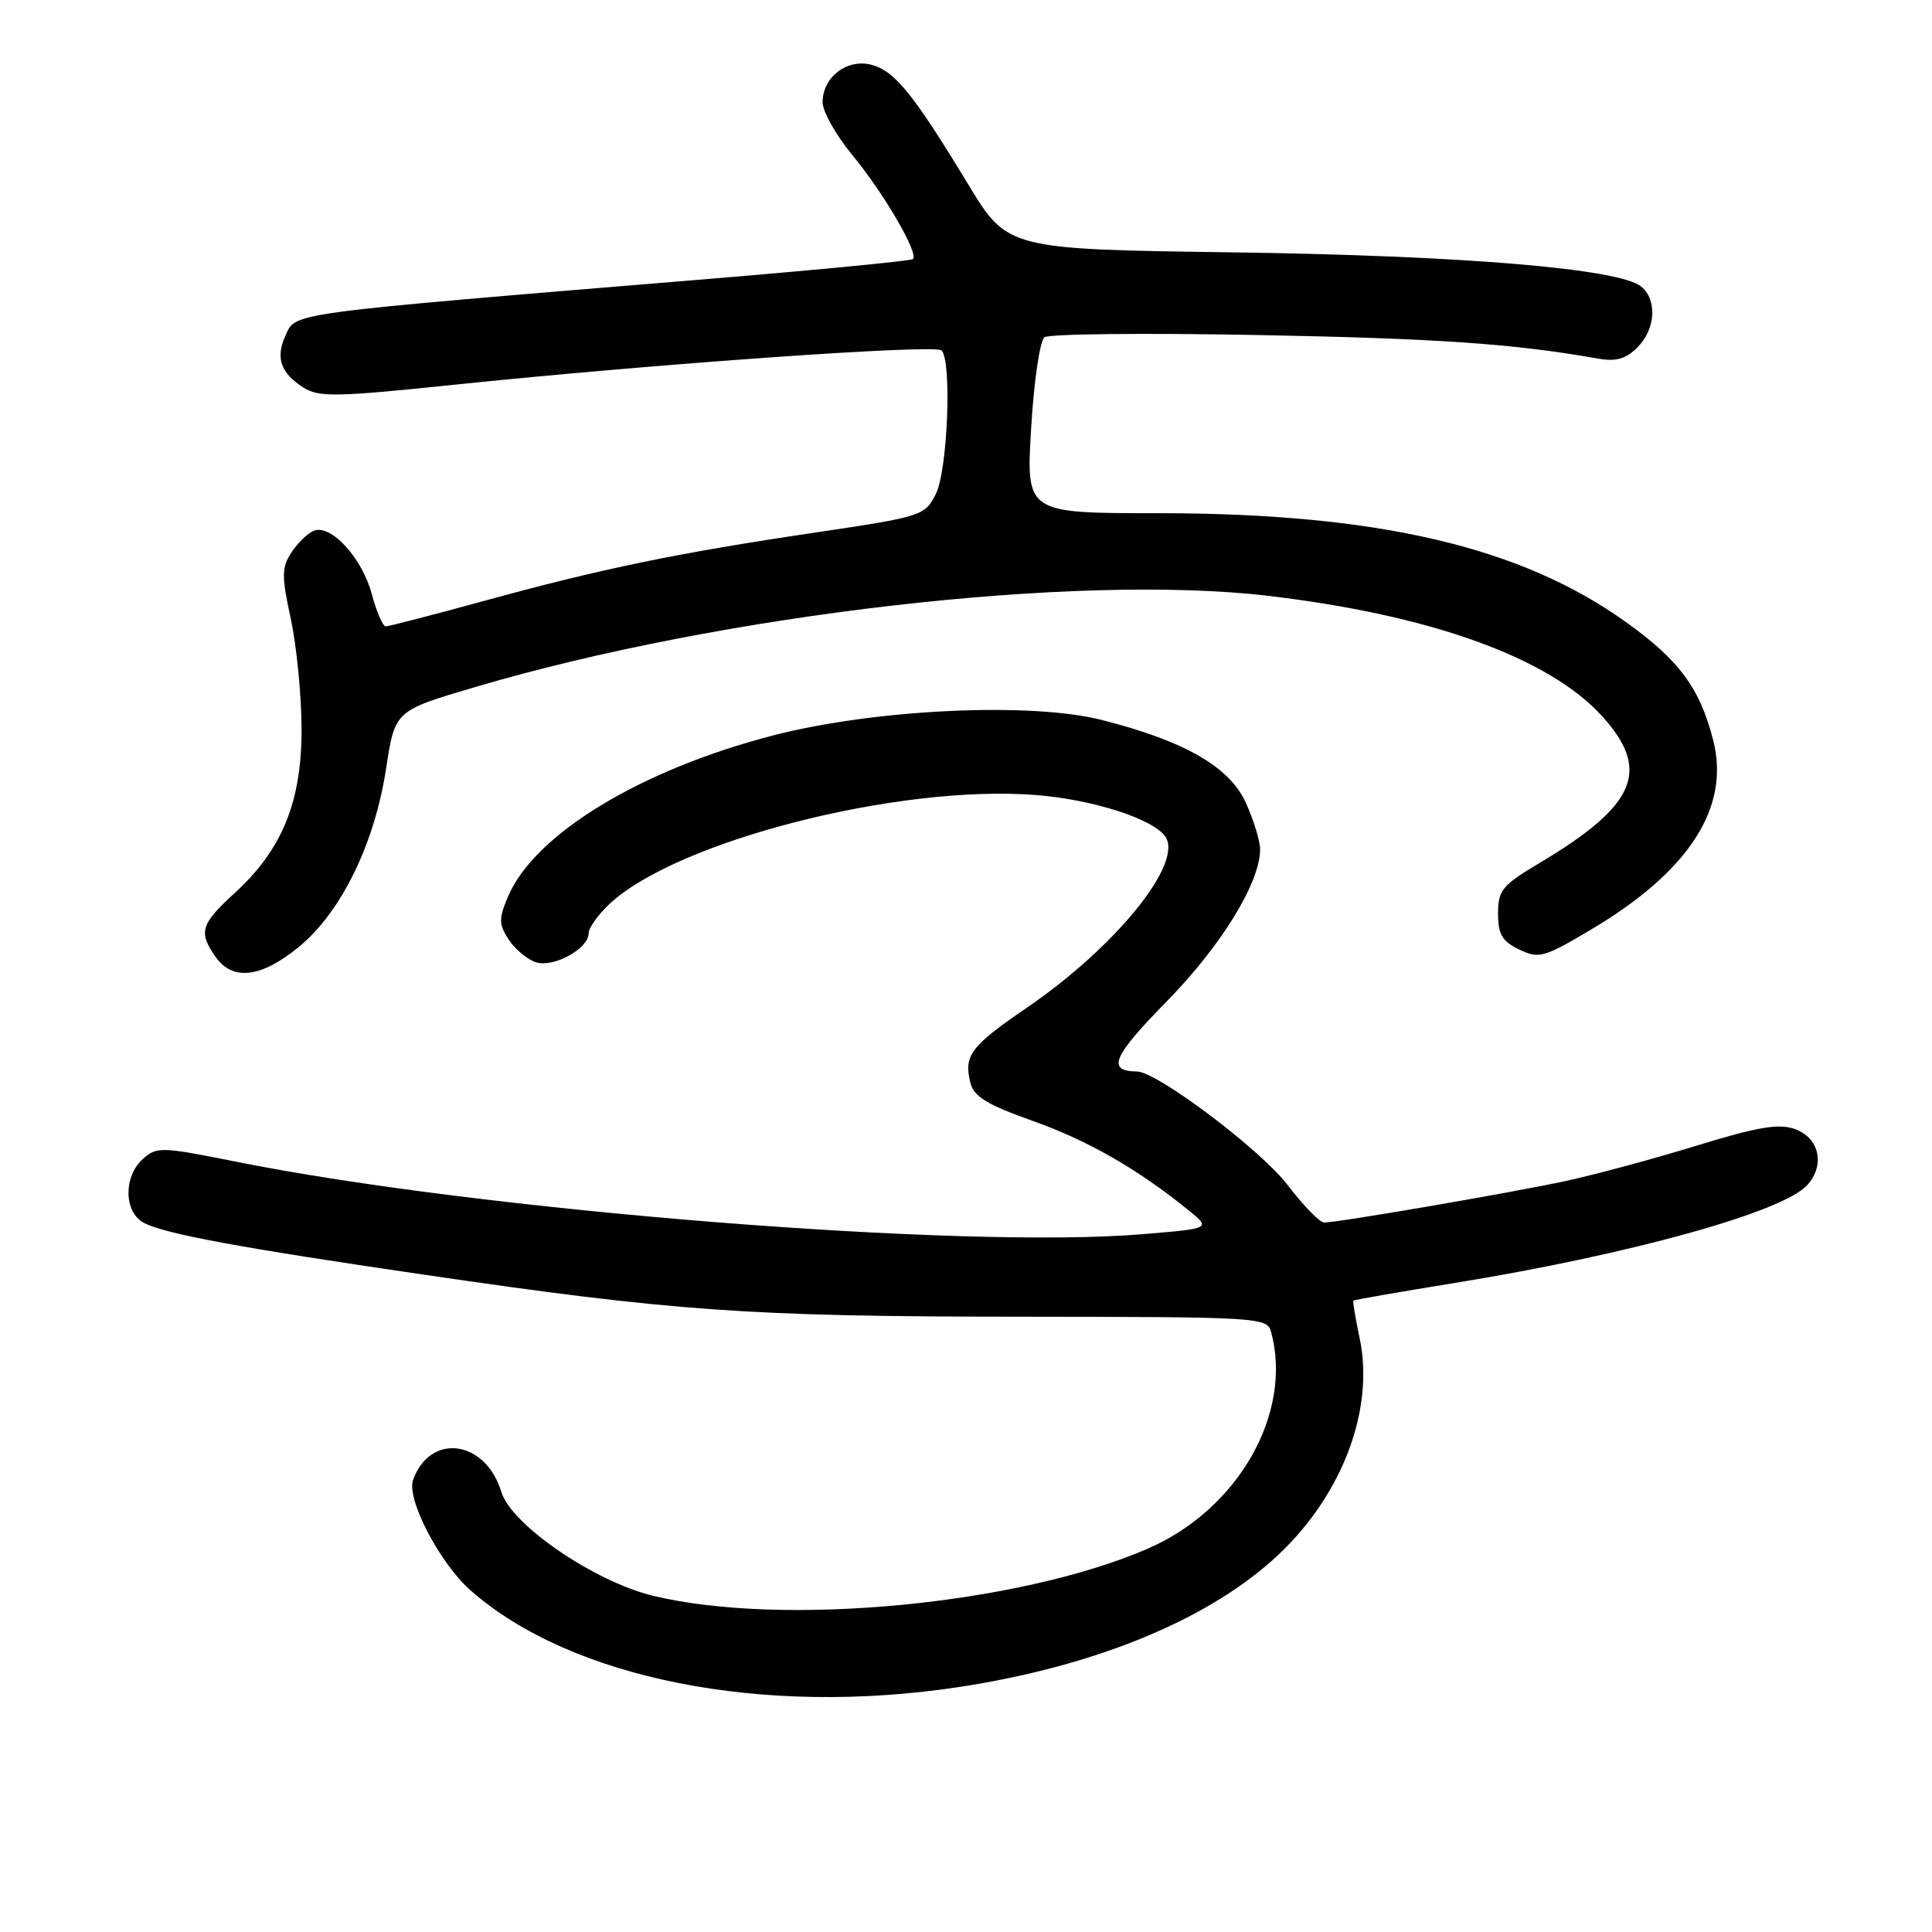 <?xml version="1.0" encoding="UTF-8" standalone="no"?>
<!DOCTYPE svg PUBLIC "-//W3C//DTD SVG 1.1//EN" "http://www.w3.org/Graphics/SVG/1.1/DTD/svg11.dtd" >
<svg xmlns="http://www.w3.org/2000/svg" xmlns:xlink="http://www.w3.org/1999/xlink" version="1.1" viewBox="0 0 256 256">
 <g >
 <path fill="currentColor"
d=" M 127.00 223.55 C 145.27 220.78 160.42 214.50 169.46 205.95 C 177.95 197.92 182.15 186.65 180.15 177.27 C 179.60 174.66 179.23 172.44 179.33 172.34 C 179.43 172.23 185.36 171.20 192.51 170.04 C 215.84 166.27 236.22 160.62 239.46 157.04 C 241.89 154.36 241.07 150.74 237.79 149.59 C 235.67 148.85 232.82 149.34 224.79 151.81 C 219.13 153.55 211.35 155.65 207.50 156.48 C 200.33 158.03 177.33 161.99 175.46 161.99 C 174.88 162.00 172.70 159.75 170.60 157.00 C 167.05 152.35 153.34 142.02 150.67 141.98 C 146.61 141.93 147.40 140.03 154.54 132.75 C 161.84 125.31 167.00 116.91 166.97 112.50 C 166.96 111.40 166.11 108.64 165.08 106.37 C 162.92 101.61 156.97 98.19 146.00 95.40 C 136.58 93.00 116.02 93.96 102.55 97.42 C 84.89 101.97 70.78 110.55 67.30 118.84 C 66.07 121.76 66.09 122.49 67.42 124.52 C 68.26 125.80 69.88 127.14 71.02 127.51 C 73.36 128.25 78.00 125.70 78.00 123.66 C 78.00 122.95 79.24 121.21 80.75 119.79 C 89.64 111.45 118.99 103.93 137.19 105.34 C 144.86 105.93 153.00 108.57 154.47 110.94 C 156.70 114.56 147.72 125.56 136.03 133.55 C 128.61 138.62 127.68 139.86 128.58 143.48 C 129.04 145.31 130.80 146.38 136.83 148.52 C 144.10 151.09 150.81 154.94 157.48 160.36 C 160.46 162.78 160.46 162.78 151.48 163.53 C 127.54 165.54 63.70 160.44 31.17 153.91 C 21.35 151.94 20.74 151.93 18.92 153.58 C 16.34 155.91 16.41 160.61 19.04 162.02 C 21.77 163.48 31.67 165.32 56.10 168.89 C 89.20 173.74 99.15 174.45 134.70 174.47 C 167.04 174.50 167.91 174.55 168.43 176.50 C 171.33 187.26 164.09 199.99 152.10 205.20 C 135.00 212.62 103.67 215.61 86.50 211.44 C 78.72 209.55 67.75 202.04 66.43 197.69 C 64.33 190.78 56.98 189.79 54.73 196.12 C 53.84 198.65 58.29 207.17 62.38 210.76 C 75.71 222.47 101.05 227.48 127.00 223.55 Z  M 39.60 125.47 C 45.20 120.88 49.63 111.83 51.16 101.84 C 52.33 94.17 52.33 94.17 62.92 91.05 C 95.67 81.37 142.51 75.97 167.93 78.94 C 189.50 81.46 205.28 87.14 212.31 94.92 C 218.79 102.09 216.81 106.71 204.00 114.35 C 199.04 117.30 198.50 117.96 198.50 121.05 C 198.50 123.81 199.04 124.73 201.31 125.82 C 203.92 127.07 204.57 126.89 210.86 123.15 C 223.79 115.47 229.25 107.03 227.03 98.18 C 225.27 91.20 222.52 87.47 215.35 82.36 C 201.40 72.40 182.41 68.00 153.38 68.00 C 135.96 68.00 135.96 68.00 136.63 56.75 C 137.00 50.52 137.79 45.14 138.40 44.69 C 139.01 44.24 151.65 44.11 166.50 44.39 C 190.45 44.84 200.59 45.54 211.71 47.51 C 214.13 47.94 215.43 47.57 216.96 46.04 C 219.37 43.63 219.62 39.76 217.48 37.98 C 214.61 35.60 193.96 33.87 163.50 33.44 C 133.50 33.03 133.50 33.03 128.23 24.33 C 121.00 12.40 118.52 9.35 115.42 8.57 C 112.20 7.76 109.00 10.24 109.00 13.55 C 109.00 14.78 110.78 17.94 112.96 20.57 C 117.11 25.60 121.77 33.59 120.97 34.33 C 120.71 34.56 108.80 35.72 94.50 36.91 C 37.11 41.65 39.25 41.36 37.80 44.54 C 36.49 47.42 37.20 49.44 40.20 51.35 C 42.23 52.65 44.53 52.61 60.00 51.00 C 86.55 48.23 123.92 45.59 124.76 46.43 C 126.15 47.81 125.57 62.37 124.00 65.46 C 122.53 68.35 122.19 68.46 108.00 70.57 C 89.79 73.27 79.78 75.33 64.15 79.62 C 57.36 81.48 51.49 83.00 51.11 83.00 C 50.73 83.00 49.90 81.08 49.27 78.74 C 48.00 73.96 43.89 69.45 41.61 70.32 C 40.79 70.63 39.44 71.93 38.62 73.20 C 37.31 75.21 37.30 76.31 38.53 82.00 C 39.30 85.58 39.94 92.10 39.96 96.50 C 39.99 106.20 37.42 112.53 31.14 118.29 C 26.58 122.47 26.26 123.50 28.56 126.78 C 30.83 130.02 34.60 129.57 39.60 125.47 Z "/>
</g>
</svg>